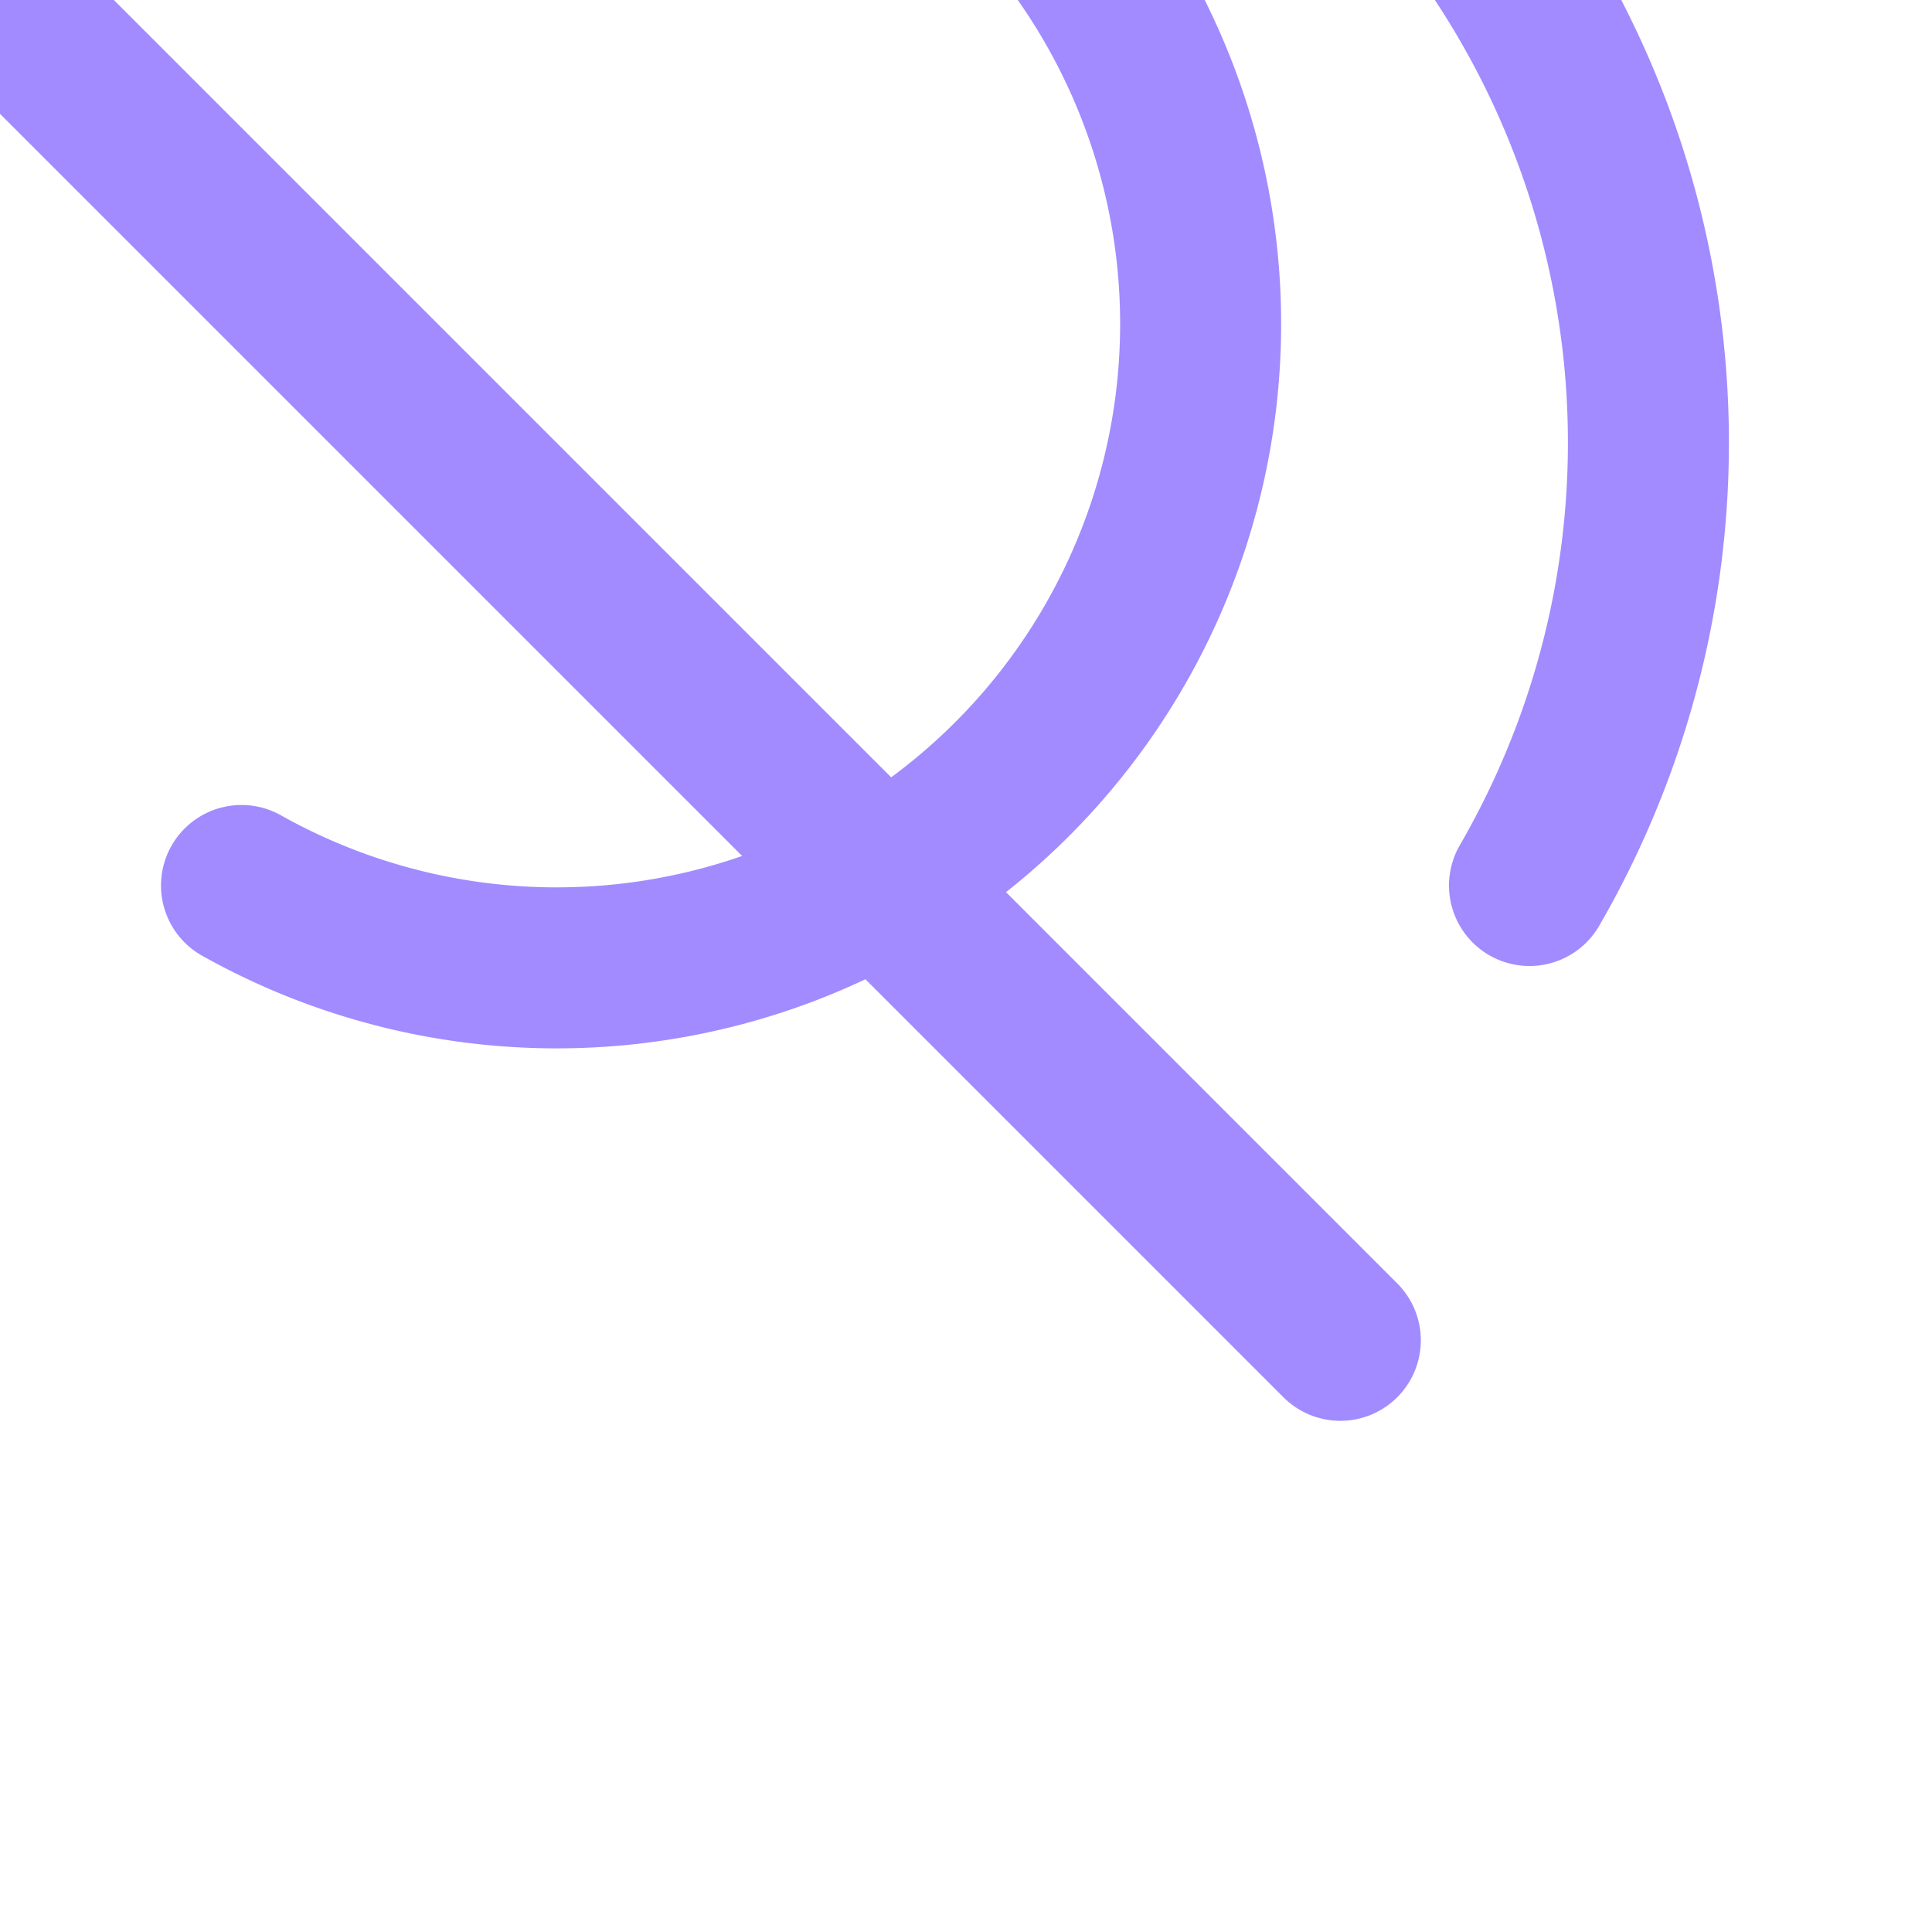 <?xml version="1.0" encoding="UTF-8"?>
<svg width="20" height="20" viewBox="0 0 24 24" xmlns="http://www.w3.org/2000/svg">
  <title>search - outline - md</title>
  <desc>Ícono de búsqueda</desc>
  
  
  <defs>
    <filter id="glass-search" x="-50%" y="-50%" width="200%" height="200%">
      <feGaussianBlur in="SourceAlpha" stdDeviation="2" result="blur" />
      <feColorMatrix in="blur" mode="matrix" values="1 0 0 0 0  0 1 0 0 0  0 0 1 0 0  0 0 0 18 -7" result="glow" />
      <feBlend in="SourceGraphic" in2="glow" mode="normal" />
    </filter>
  </defs>
  <g filter="url(#glass-search)" style="backdrop-filter: blur(10px);">
    <rect width="24" height="24" fill="rgba(255, 255, 255, 0.08)" stroke="rgba(255, 255, 255, 0.14)" stroke-width="0.5" rx="4" />
    <g fill="none" stroke="#A28BFF" stroke-width="2" stroke-linecap="round" stroke-linejoin="round">
    <path d="M 21 21" fill="none" stroke="currentColor" />
    <path d="L 16.65 16.65"  />
    <path d="M 19 11"  />
    <path d="A 8 8 0 1 1 3 11"  />
    <path d="A 8 8 0 0 1 19 11"  />
    </g>
  </g>
</svg>